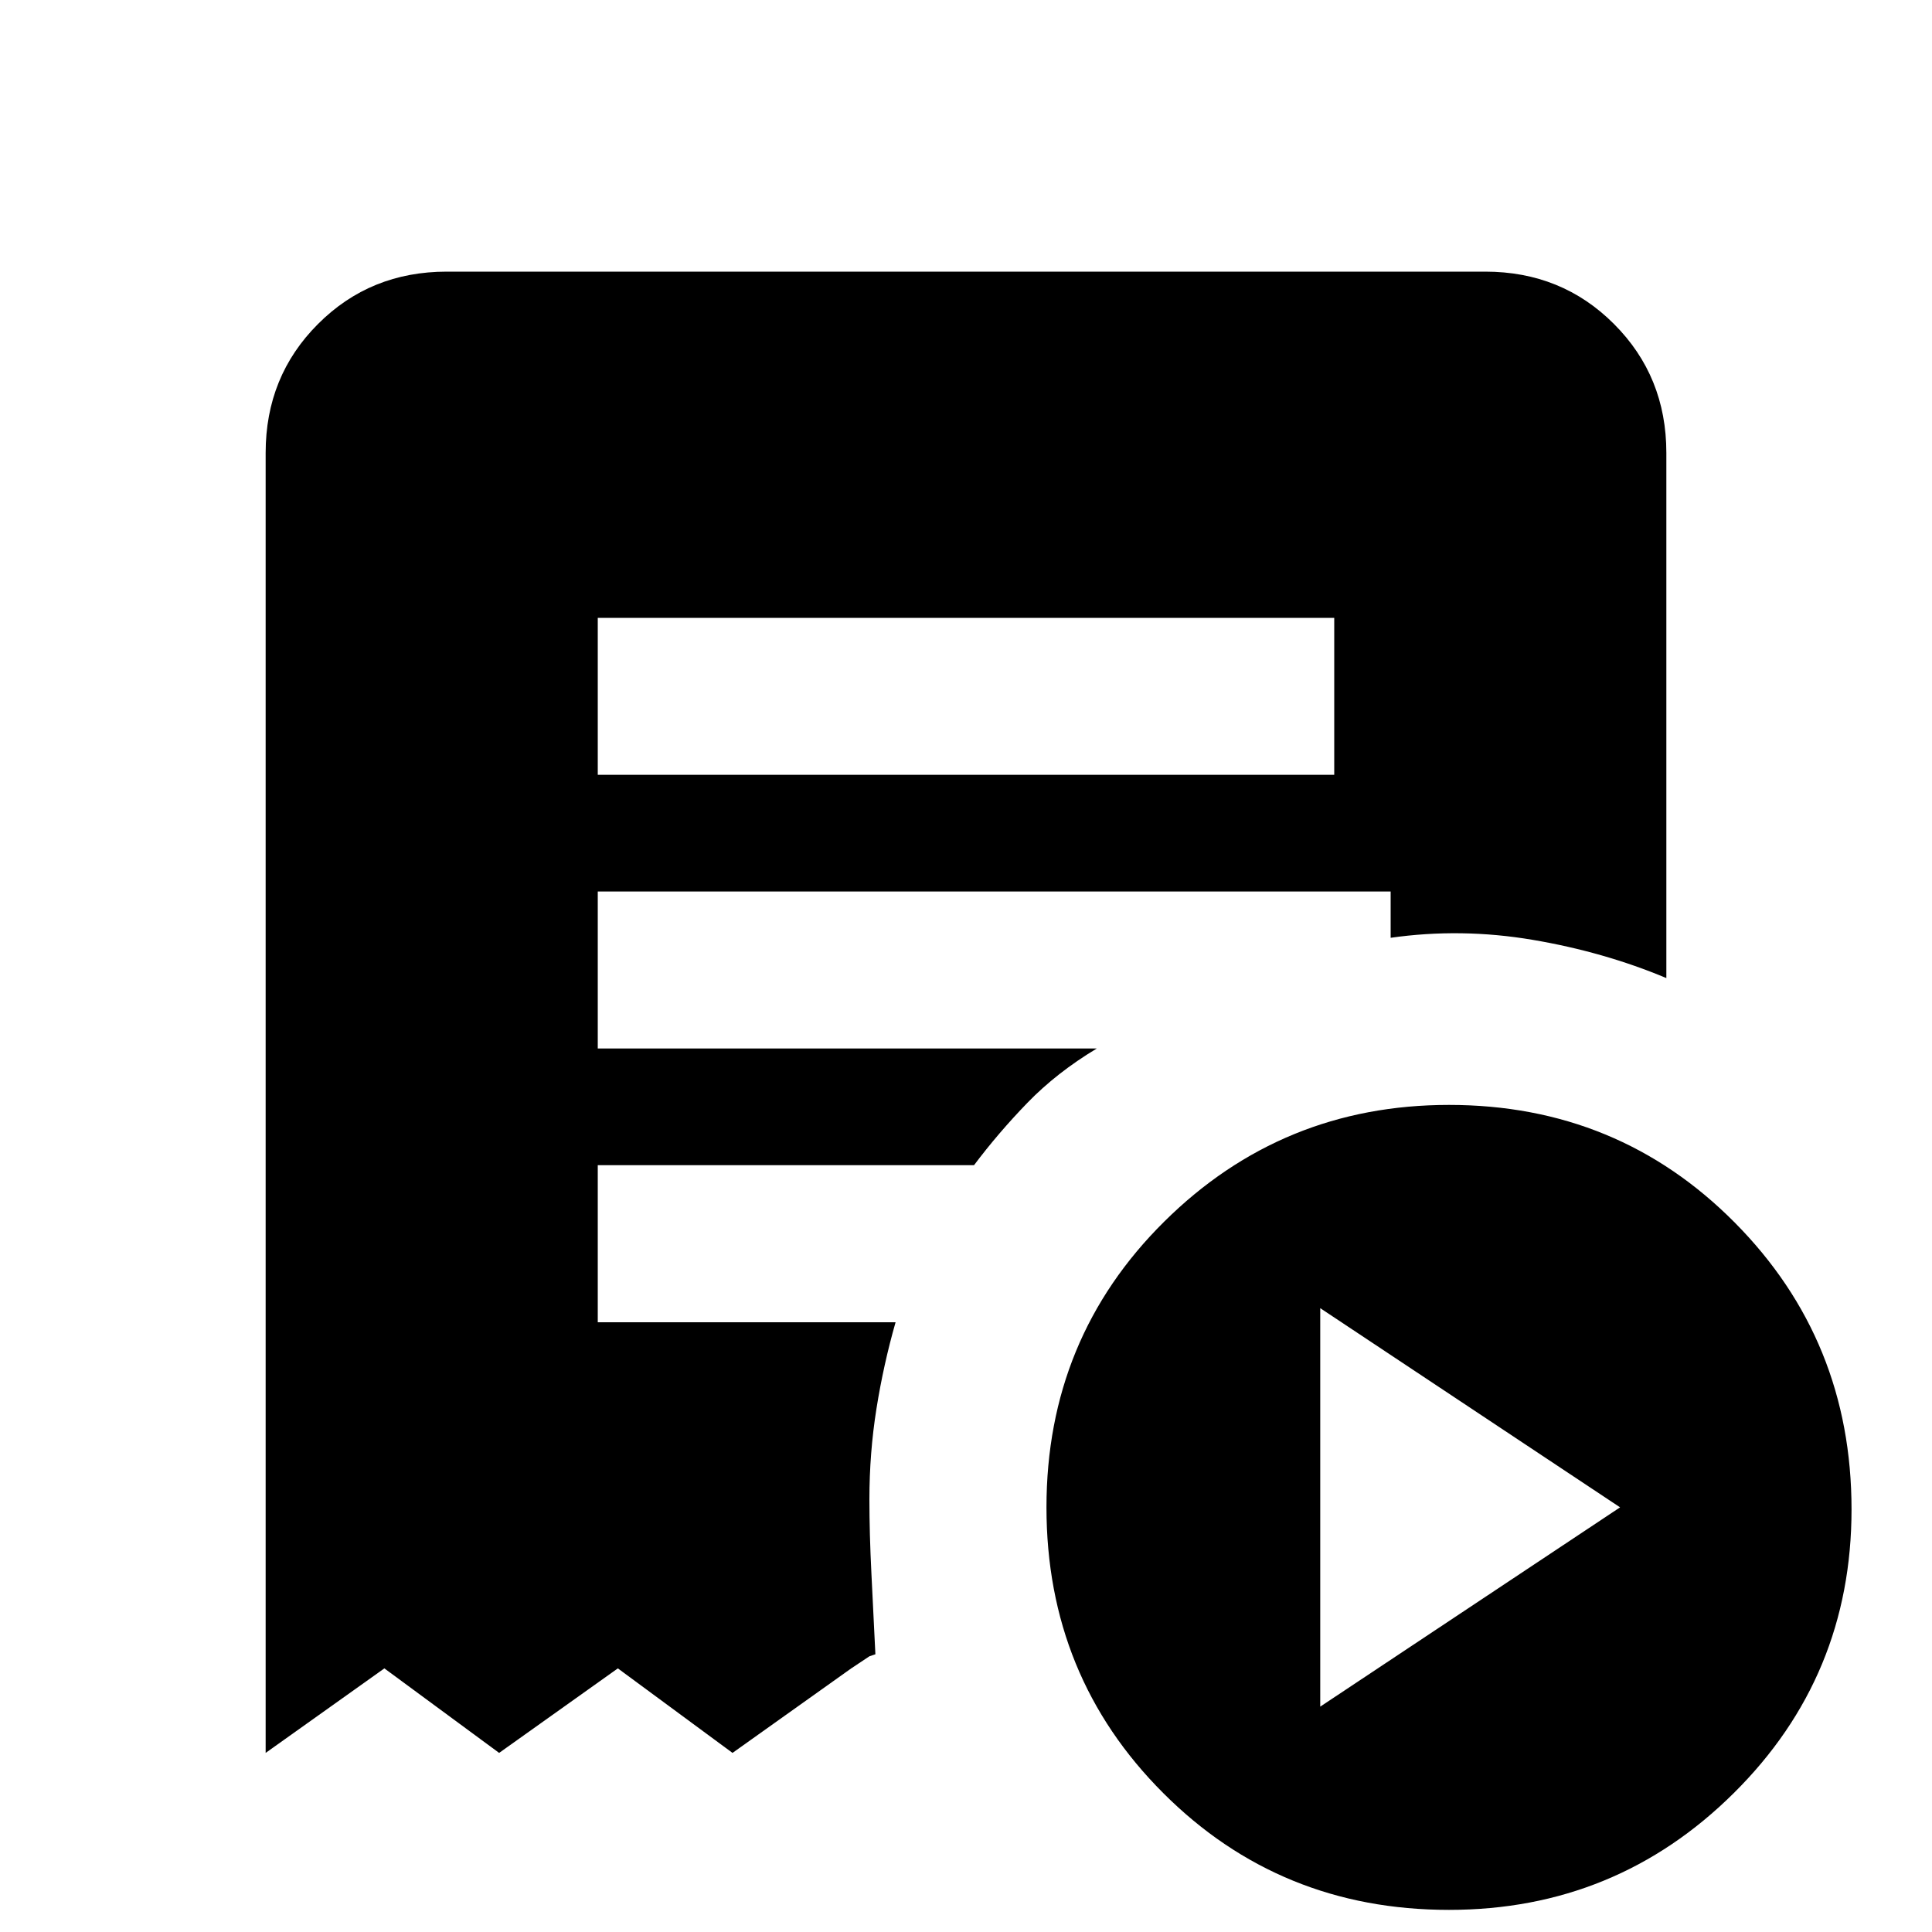 <svg xmlns="http://www.w3.org/2000/svg" height="20" width="20"><path d="m13.667 17.667 3.104-2.063-3.104-2.062ZM6.188 8.021h7.624V6.396H6.188ZM15 19.771q-1.75 0-2.958-1.209-1.209-1.208-1.209-2.958 0-1.75 1.219-2.958 1.219-1.208 2.948-1.208 1.75 0 2.958 1.218 1.209 1.219 1.209 2.969 0 1.729-1.219 2.937-1.219 1.209-2.948 1.209ZM2.75 18.146V4.688q0-.792.542-1.334.541-.542 1.333-.542h10.75q.792 0 1.333.542.542.542.542 1.334v5.437q-.646-.271-1.385-.396-.74-.125-1.469-.021v-.479H6.188v1.625h5.166q-.416.25-.719.563-.302.312-.552.645H6.188v1.626h3.083q-.125.437-.198.895-.073.459-.073.938 0 .354.021.771l.041.833-.062.021-.188.125-1.229.875-1.187-.875-1.229.875-1.188-.875Z"/></svg>